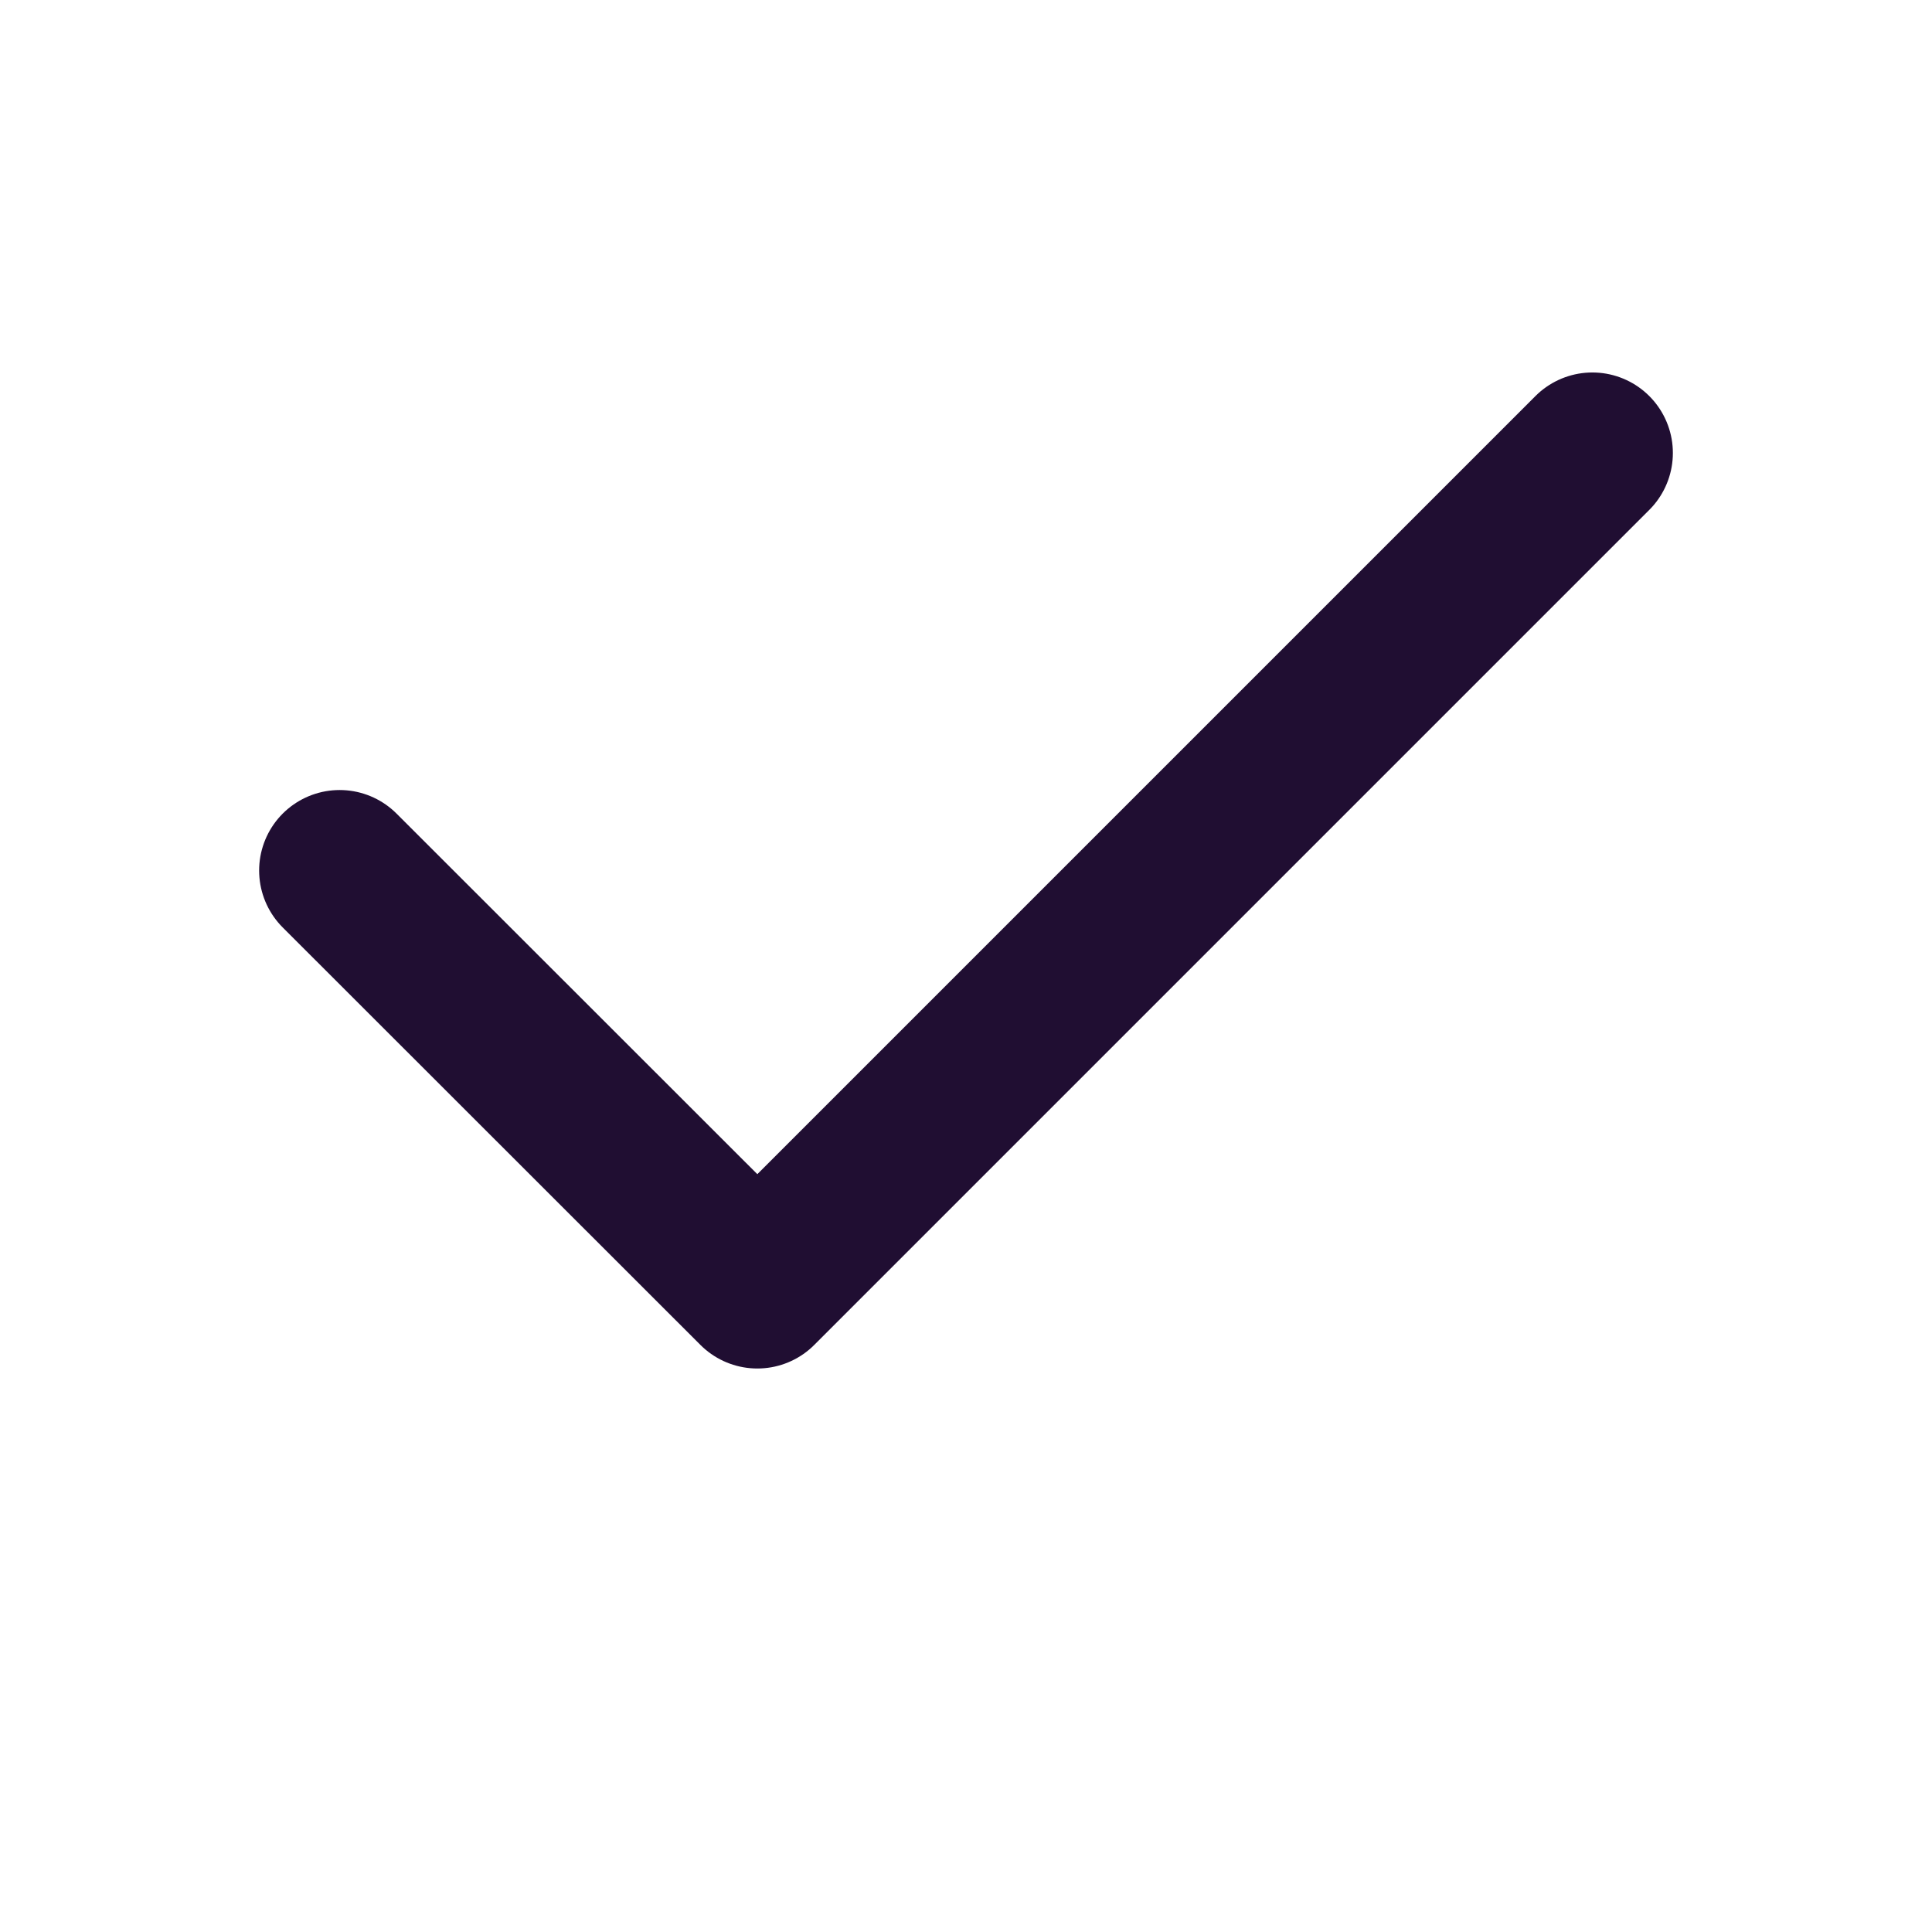 <svg width="24" height="24" viewBox="0 0 24 24" fill="none" xmlns="http://www.w3.org/2000/svg">
<path d="M4.219 10.814L9.408 16L19.781 5.627" stroke="#200E32" stroke-width="2" stroke-linecap="round" stroke-linejoin="round"/>
</svg>
